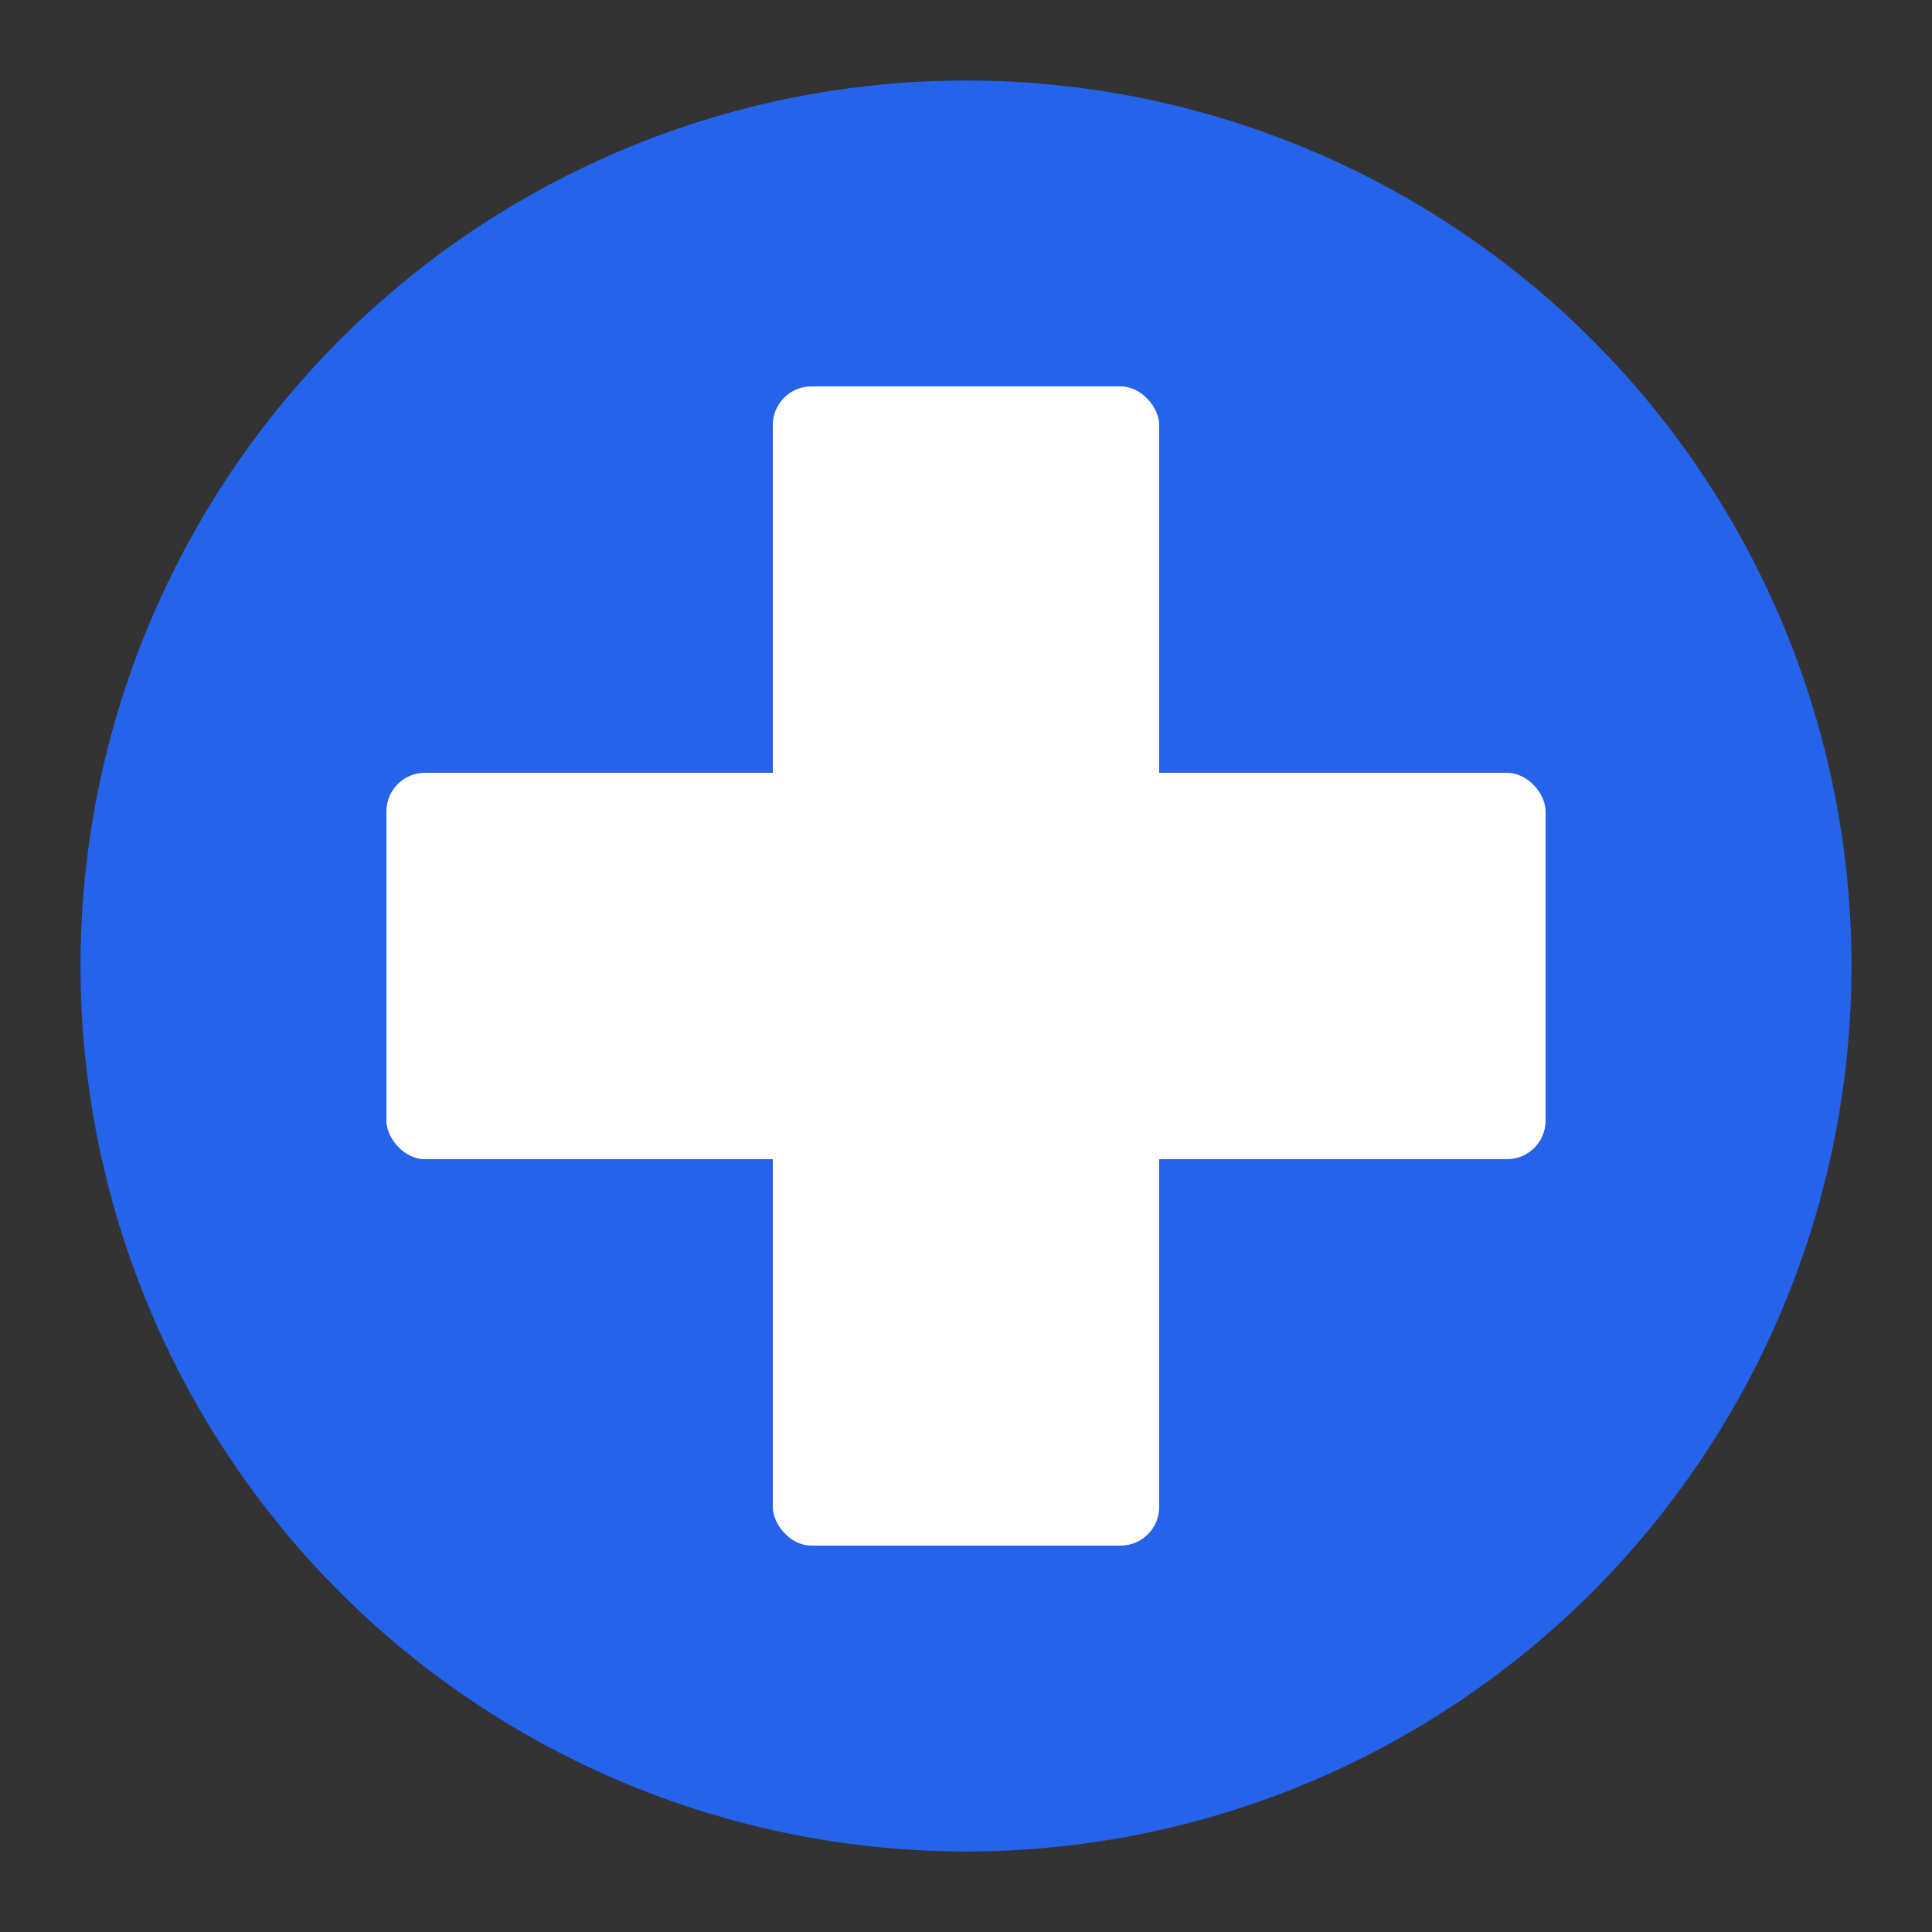 <svg width="96" height="96" xmlns="http://www.w3.org/2000/svg">
    <rect width="100%" height="100%" fill="#333333" stroke="none"/>
    <circle cx="48" cy="48" r="44" fill="#2563eb"/>
    <rect x="38.4" y="19.2" width="19.2" height="57.6" fill="white" rx="1.92"/>
    <rect x="19.2" y="38.4" width="57.6" height="19.2" fill="white" rx="1.92"/>
  </svg>